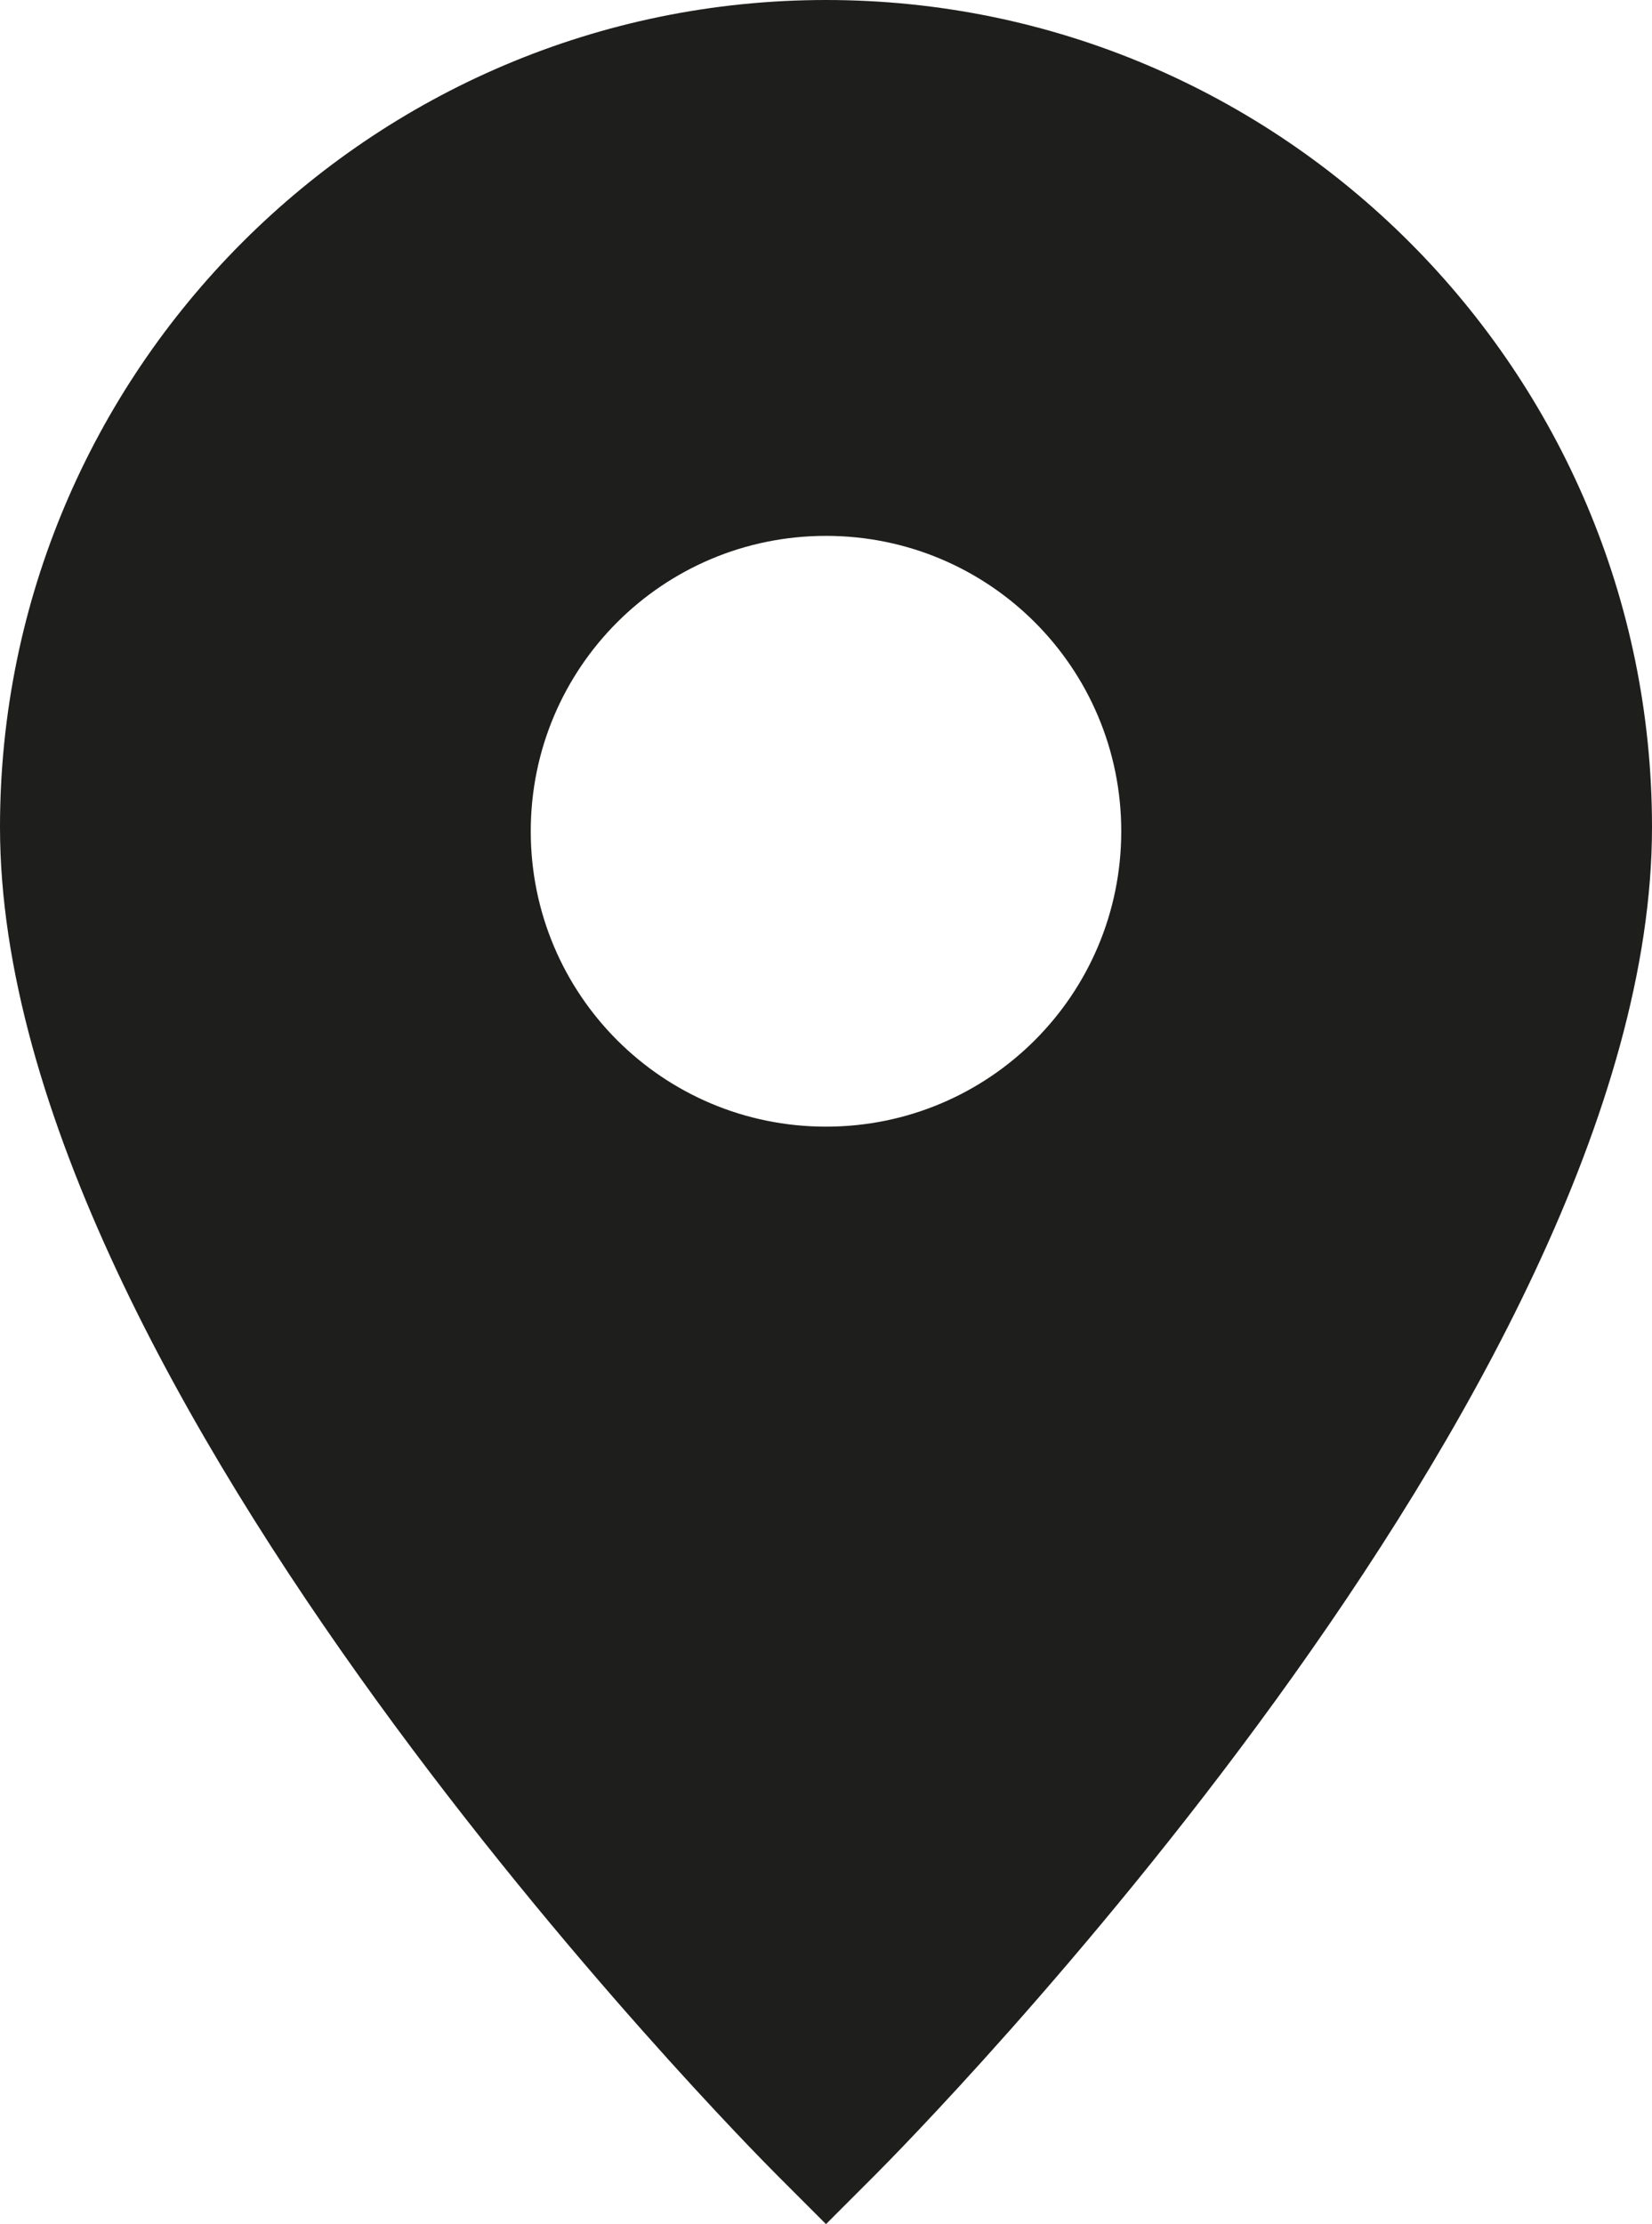 <?xml version="1.0" encoding="UTF-8"?>
<svg id="Ebene_2" xmlns="http://www.w3.org/2000/svg" viewBox="0 0 23.78 32">
  <defs>
    <style>
      .cls-1 {
        fill: #1e1e1c;
      }
    </style>
  </defs>
  <g id="_x33_219">
    <path class="cls-1" d="M11.89,0C5.33,0,0,5.34,0,11.9c0,8.11,10.73,18.94,11.18,19.39l.71.71.71-.71c.46-.46,11.18-11.28,11.18-19.39C23.78,5.34,18.45,0,11.89,0ZM11.89,16.21c-2.35,0-4.25-1.9-4.25-4.25s1.9-4.25,4.25-4.25,4.25,1.9,4.25,4.25-1.9,4.25-4.25,4.25Z"/>
  </g>
</svg>